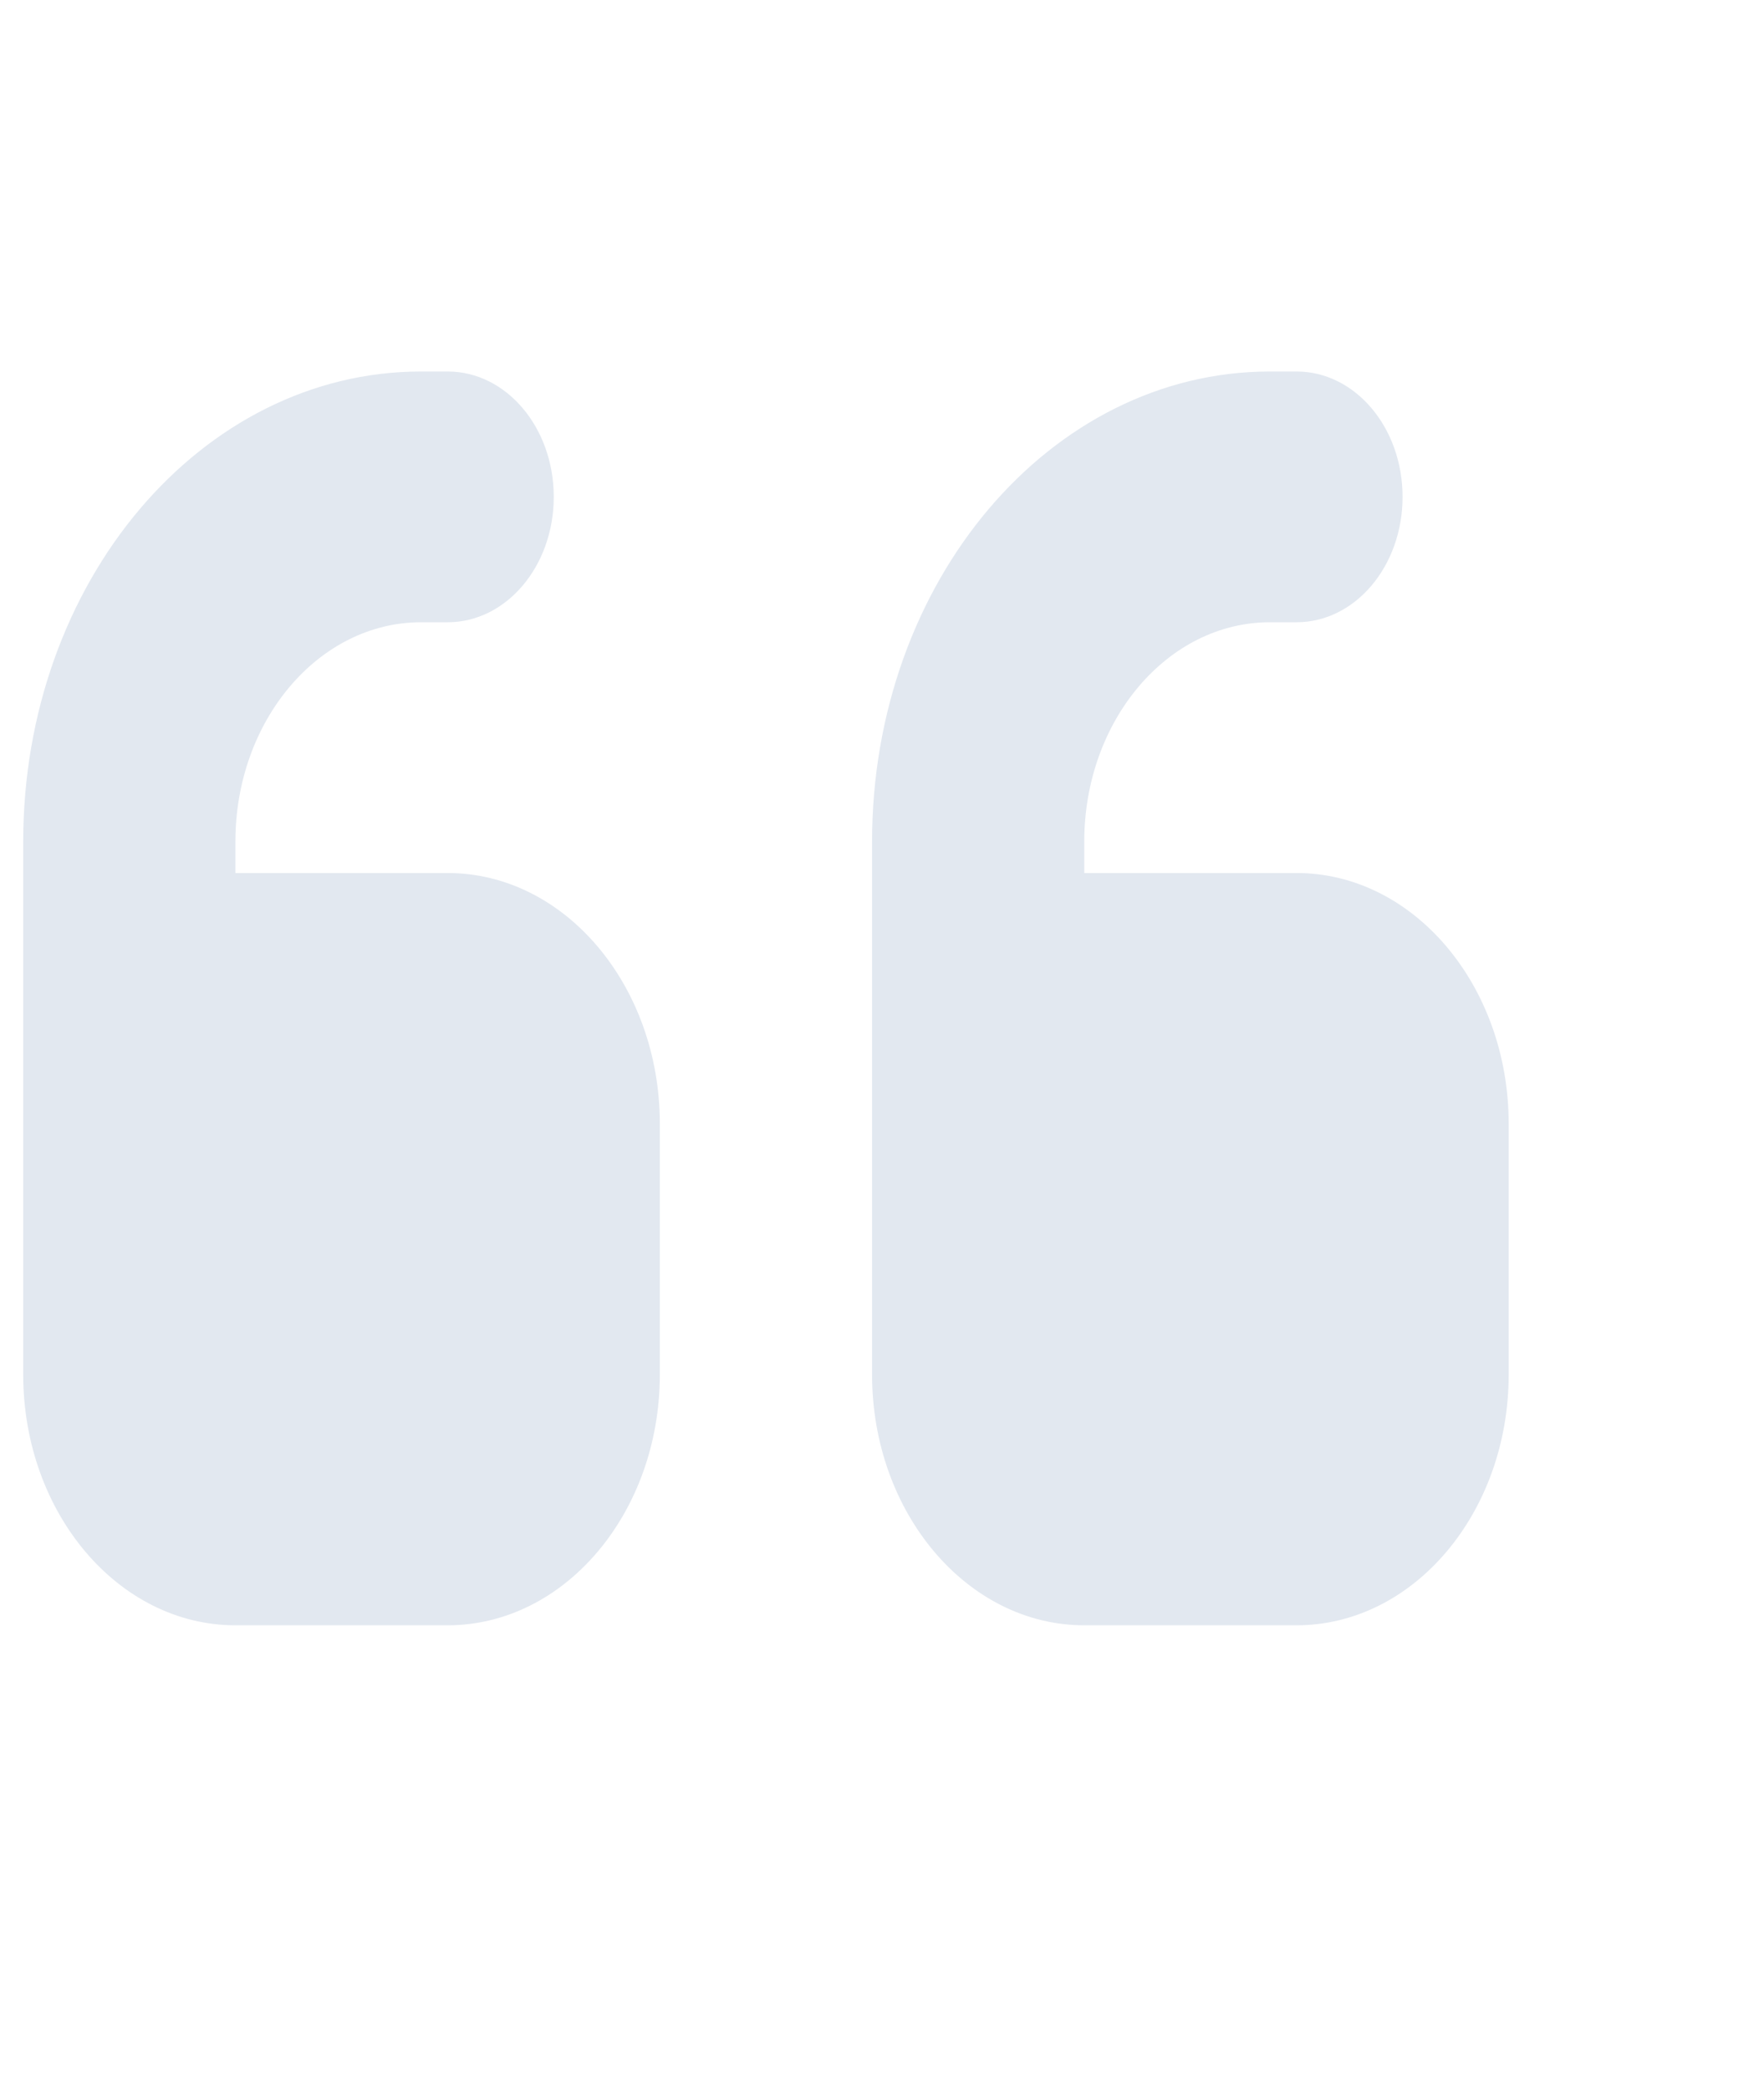 <svg width="38" height="45" viewBox="0 0 38 45" fill="none" xmlns="http://www.w3.org/2000/svg">
    <g clip-path="url(#clip0_191_267)">
    <path d="M0.5 18.125C0.5 12.531 4.336 8 9.071 8H9.643C10.907 8 11.929 9.207 11.929 10.7C11.929 12.193 10.907 13.4 9.643 13.4H9.071C6.864 13.4 5.071 15.518 5.071 18.125V18.8H9.643C12.164 18.8 14.214 21.222 14.214 24.2V29.6C14.214 32.578 12.164 35 9.643 35H5.071C2.55 35 0.5 32.578 0.5 29.6V26.9V24.2V18.125ZM18.786 18.125C18.786 12.531 22.621 8 27.357 8H27.929C29.193 8 30.214 9.207 30.214 10.7C30.214 12.193 29.193 13.4 27.929 13.4H27.357C25.15 13.4 23.357 15.518 23.357 18.125V18.8H27.929C30.45 18.8 32.5 21.222 32.5 24.2V29.6C32.5 32.578 30.45 35 27.929 35H23.357C20.836 35 18.786 32.578 18.786 29.6V26.9V24.2V18.125Z" fill="#E2E8F0"/>
    </g>
    <defs>
    <clipPath id="clip0_191_267">
    <rect width="37" height="45" fill="white" transform="translate(0.5)"/>
    </clipPath>
    </defs>
</svg>
